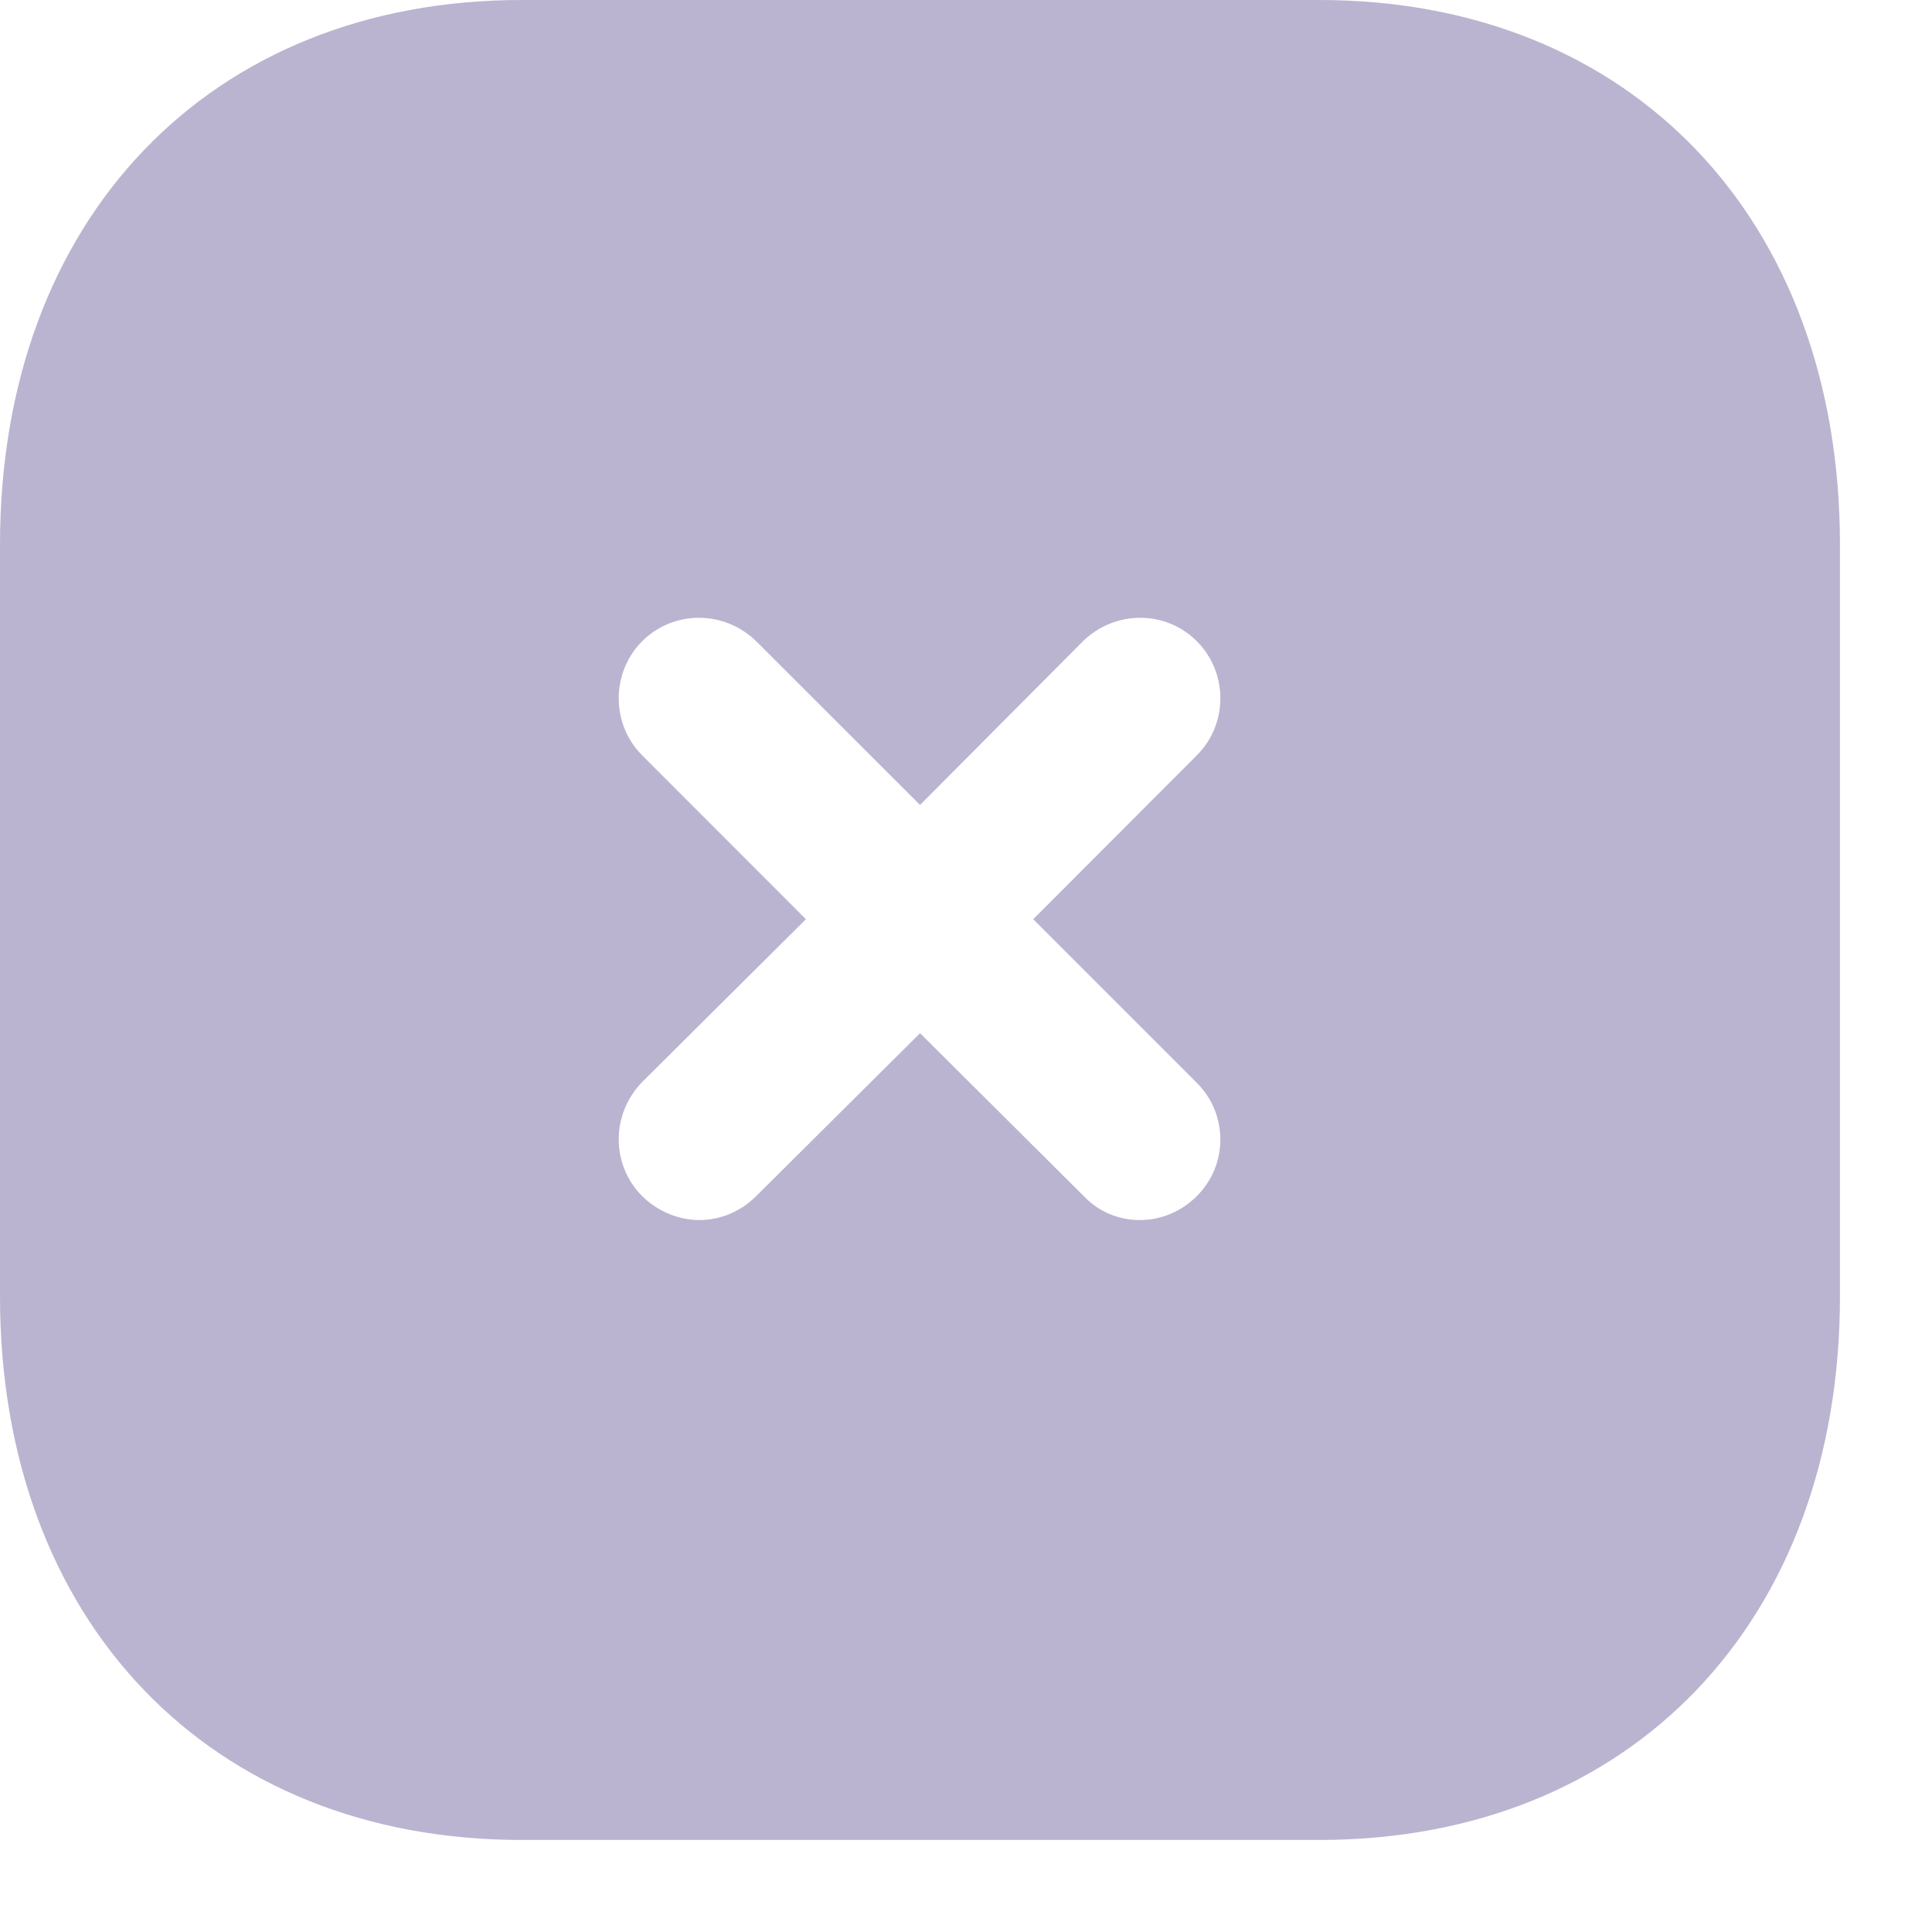 <svg width="14" height="14" viewBox="0 0 14 14" fill="none" xmlns="http://www.w3.org/2000/svg">
<path opacity="0.7" fill-rule="evenodd" clip-rule="evenodd" d="M3.78 0H9.56C11.82 0 13.333 1.587 13.333 3.947V9.394C13.333 11.747 11.82 13.333 9.56 13.333H3.78C1.52 13.333 0 11.747 0 9.394V3.947C0 1.587 1.52 0 3.78 0ZM8.673 8.667C8.9 8.441 8.9 8.074 8.673 7.847L7.487 6.661L8.673 5.473C8.9 5.247 8.9 4.874 8.673 4.647C8.447 4.42 8.08 4.42 7.847 4.647L6.667 5.833L5.48 4.647C5.247 4.42 4.88 4.42 4.653 4.647C4.427 4.874 4.427 5.247 4.653 5.473L5.84 6.661L4.653 7.841C4.427 8.074 4.427 8.441 4.653 8.667C4.767 8.78 4.92 8.841 5.067 8.841C5.22 8.841 5.367 8.78 5.48 8.667L6.667 7.487L7.853 8.667C7.967 8.787 8.113 8.841 8.26 8.841C8.413 8.841 8.56 8.78 8.673 8.667Z" fill="#9D94BD"/>
</svg>

